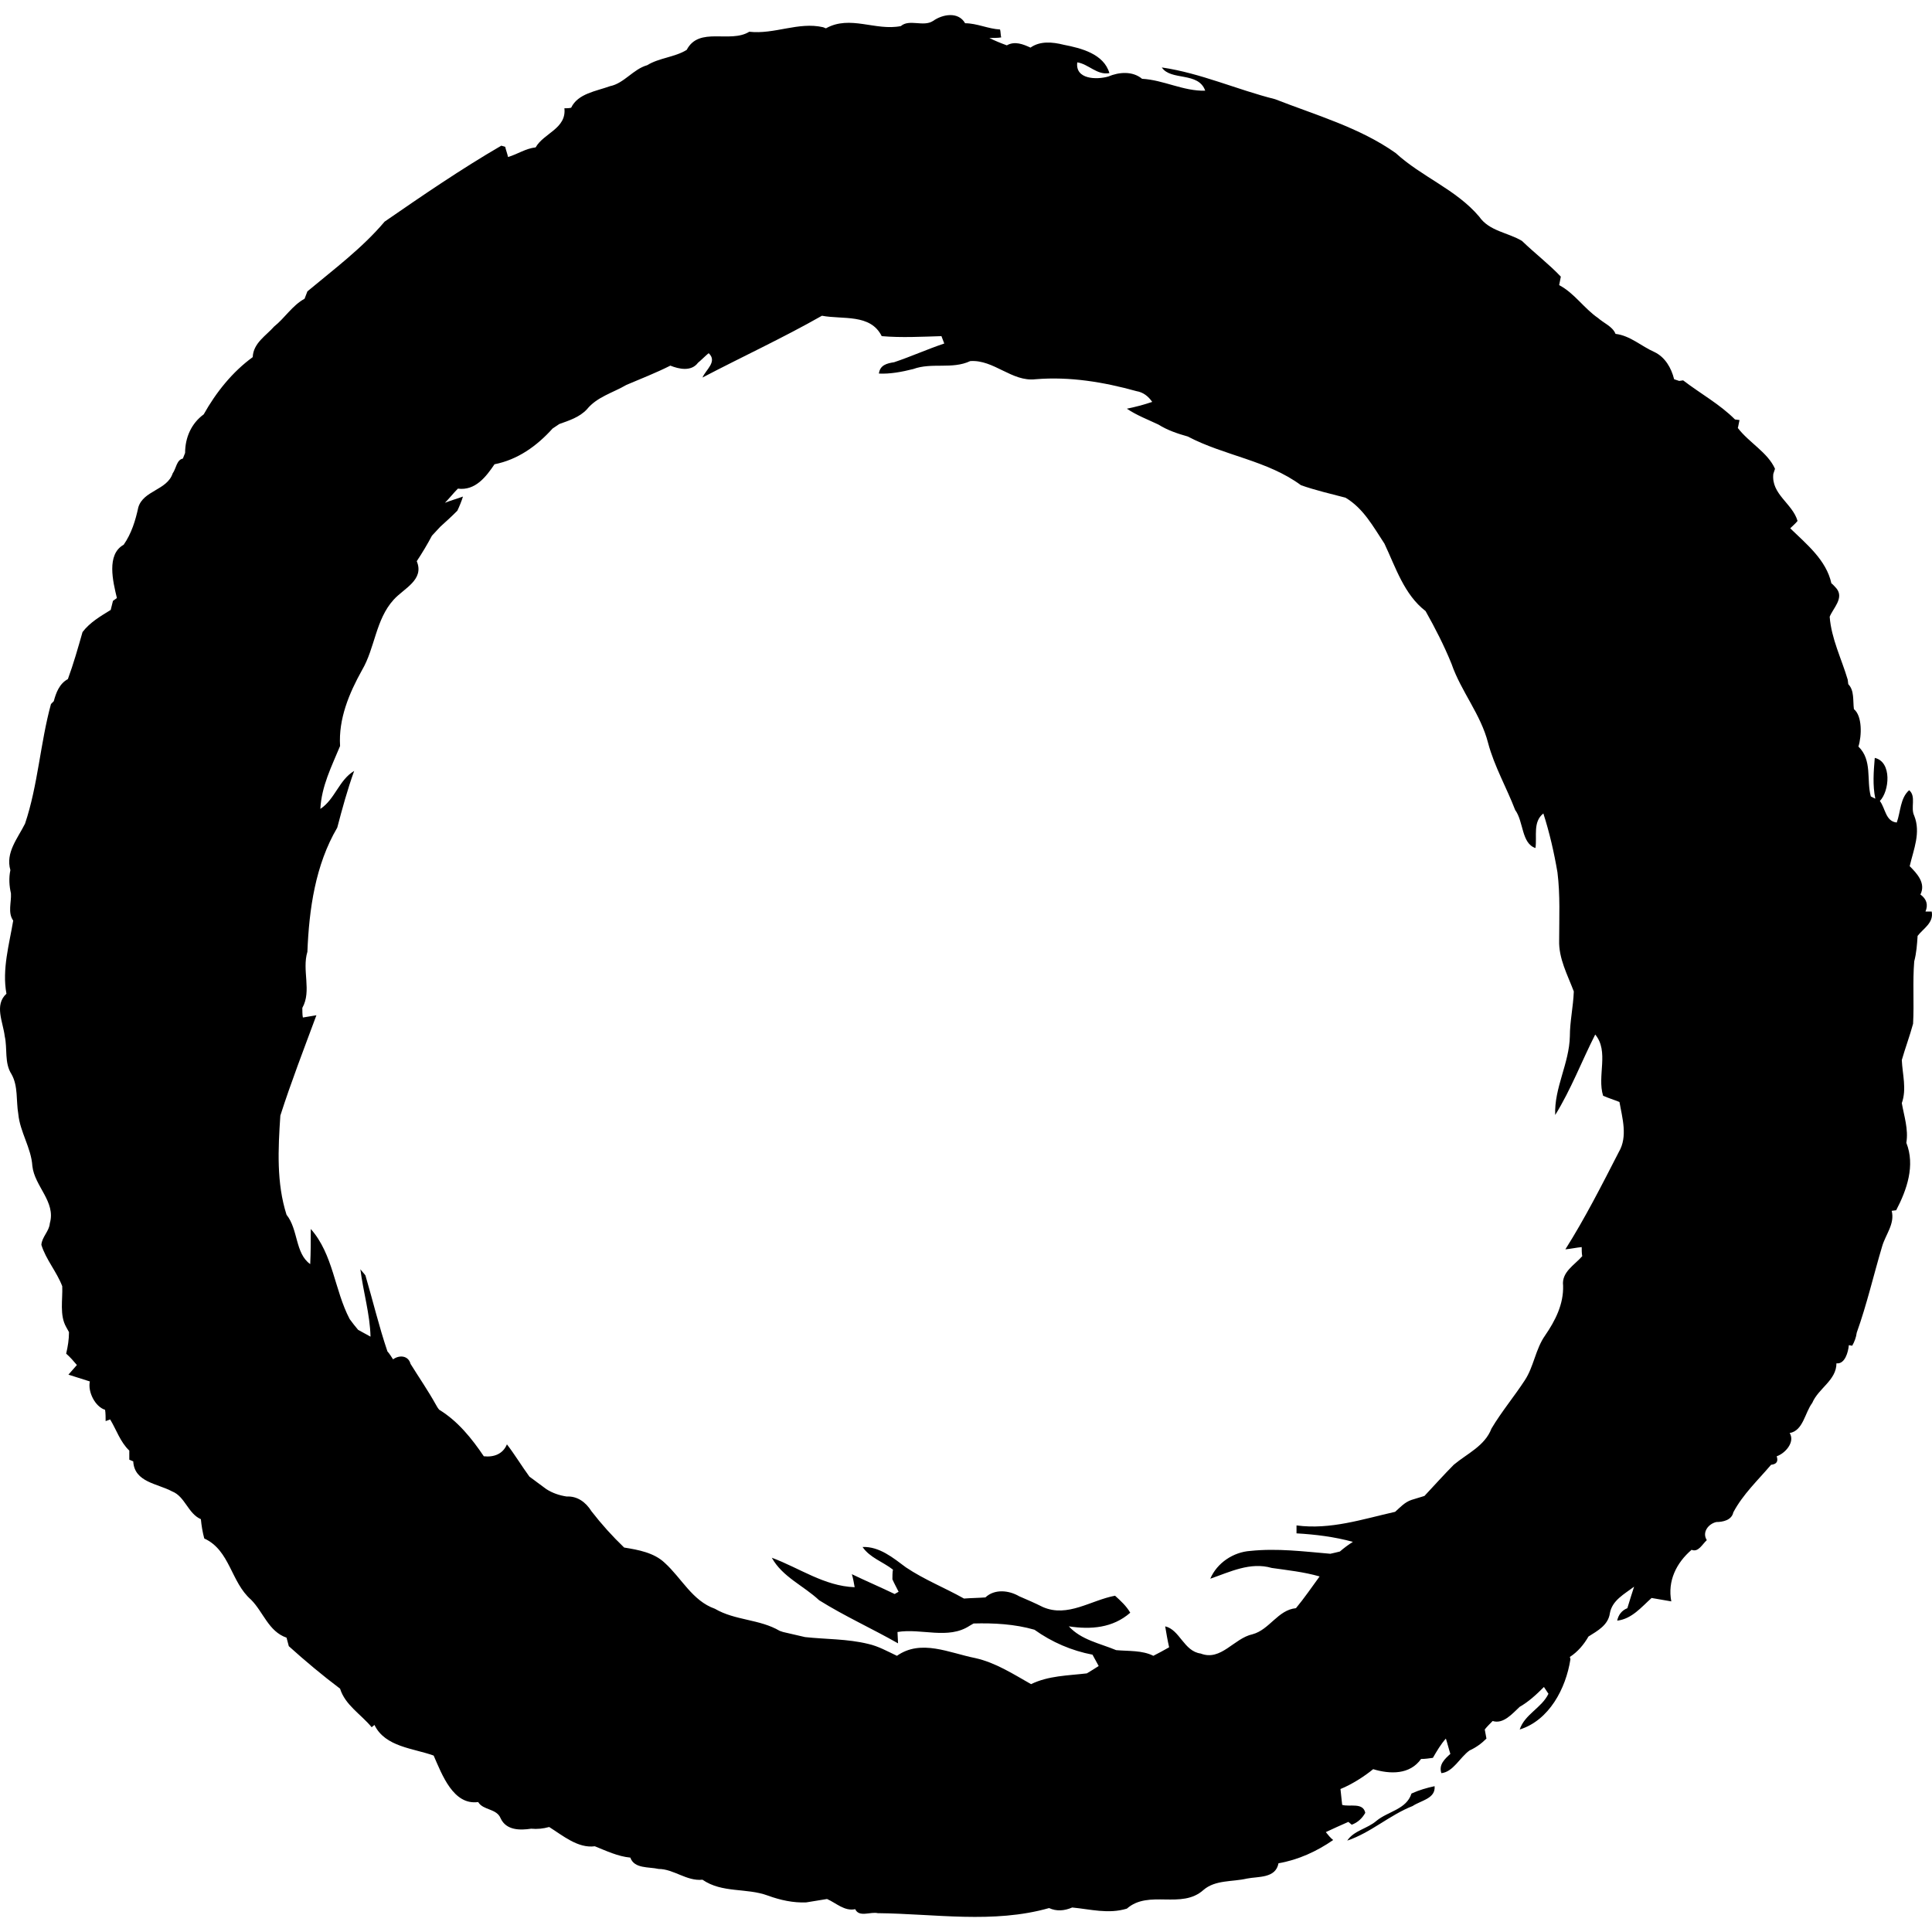 <?xml version="1.0" encoding="UTF-8" standalone="no"?>
<svg width="512px" height="512px" viewBox="0 0 512 512" version="1.1" xmlns="http://www.w3.org/2000/svg" xmlns:xlink="http://www.w3.org/1999/xlink" xmlns:sketch="http://www.bohemiancoding.com/sketch/ns">
    <!-- Generator: Sketch 3.5.2 (25235) - http://www.bohemiancoding.com/sketch -->
    <title>oomph</title>
    <desc>Created with Sketch.</desc>
    <defs></defs>
    <g id="Page-1" stroke="none" stroke-width="1" fill="none" fill-rule="evenodd" sketch:type="MSPage">
        <g id="oomph" sketch:type="MSArtboardGroup" fill="#000000">
            <g id="icon-oomph" sketch:type="MSLayerGroup" transform="translate(0, 4)">
                <path d="M508.185,244.021 C508.036,246.274 507.887,248.527 507.289,250.78 C506.841,256.187 507.289,261.748 506.986,267.306 C506.09,270.61 504.9,273.764 504,276.918 C504.153,280.677 505.344,284.583 504,288.337 C504.597,291.792 505.796,295.247 505.199,298.851 C507.588,304.859 505.344,311.322 502.506,316.729 L501.316,316.879 C502.208,320.334 499.673,323.188 498.773,326.342 C496.533,333.856 494.741,341.666 492.053,349.176 C491.904,350.378 491.456,351.579 490.858,352.631 L489.962,352.48 C489.813,354.283 488.917,357.591 486.677,357.291 C486.677,361.797 481.898,363.9 480.256,367.805 C478.31,370.358 477.862,375.165 474.282,375.765 C475.776,378.169 473.083,381.177 470.843,381.928 C471.291,383.28 470.843,384.031 469.35,384.181 C465.915,388.236 461.883,391.991 459.345,396.797 C458.897,398.9 456.507,399.351 454.865,399.351 C452.774,399.801 450.978,402.054 452.322,404.157 C451.131,405.213 450.082,407.466 448.29,406.715 C444.258,410.169 441.869,414.976 442.914,420.383 C441.122,420.082 439.479,419.782 437.687,419.481 C434.999,421.885 432.461,425.039 428.574,425.489 C428.877,423.987 429.768,422.786 431.266,422.185 C431.863,420.232 432.461,418.28 433.054,416.478 C430.515,418.43 427.234,420.082 426.632,423.537 C426.184,426.691 423.347,428.193 420.958,429.699 C419.763,431.798 418.12,433.755 416.03,435.106 L416.179,435.707 C414.984,443.517 410.5,451.933 402.735,454.336 C404.083,450.276 408.563,448.624 410.355,444.869 C410.056,444.419 409.459,443.517 409.156,443.067 C407.219,445.019 405.124,446.972 402.735,448.324 C400.793,450.126 398.404,452.984 395.567,452.083 C394.969,452.684 393.924,453.731 393.476,454.336 C393.625,454.937 393.775,456.138 393.924,456.739 C392.58,458.091 391.087,459.142 389.444,459.893 C386.905,461.696 385.109,465.601 381.977,465.901 C381.226,463.648 382.869,462.146 384.362,460.794 C383.919,459.443 383.616,458.091 383.172,456.739 C381.828,458.241 380.778,460.043 379.733,461.846 C378.692,461.996 377.642,462.146 376.597,462.146 C373.61,466.352 368.384,466.202 363.904,464.85 C361.514,466.802 358.225,468.905 355.238,470.107 C355.387,471.158 355.541,473.261 355.69,474.312 C357.627,474.913 361.211,473.561 361.813,476.415 C361.066,477.771 359.867,478.973 358.225,479.569 L357.333,478.818 C355.238,479.724 353.301,480.625 351.356,481.526 C351.953,482.277 352.554,483.028 353.301,483.629 C348.966,486.633 344.038,488.886 338.812,489.787 C338.065,493.842 333.431,493.241 330.445,493.842 C326.562,494.748 322.082,494.143 318.946,496.846 C313.122,502.103 304.456,496.696 298.632,501.807 C293.704,503.309 288.921,501.953 284.143,501.507 C282.052,502.408 279.961,502.558 278.02,501.657 C263.232,505.858 247.701,503.159 232.614,503.009 C230.677,502.558 227.686,504.206 226.641,501.953 C223.804,502.558 221.564,500.301 219.174,499.254 C217.382,499.55 215.441,499.85 213.649,500.155 C210.21,500.301 206.78,499.55 203.49,498.348 C197.815,496.25 191.394,497.752 186.163,494.143 C181.982,494.593 178.547,491.289 174.515,491.289 C171.976,490.688 168.094,491.289 167.044,488.285 C163.763,487.984 160.627,486.482 157.636,485.281 C153.156,485.882 149.124,482.427 145.54,480.174 C143.897,480.625 142.4,480.775 140.757,480.625 C137.771,481.071 134.187,481.071 132.693,477.917 C131.648,475.218 128.064,475.814 126.72,473.561 C120.149,474.467 117.163,466.352 114.923,461.245 C109.542,459.288 102.076,458.992 99.238,453.13 L98.492,453.731 C95.654,450.276 91.469,447.873 90.125,443.517 C85.346,439.913 80.866,436.158 76.535,432.253 C76.386,431.652 76.087,430.596 75.938,430 C71.159,428.343 69.811,423.236 66.53,419.932 C61.154,415.276 61,406.865 54.131,403.711 C53.683,402.054 53.384,400.252 53.235,398.6 C49.796,397.098 49.054,392.592 45.619,391.24 C41.736,389.137 35.61,388.837 35.311,383.28 L34.266,382.829 L34.266,380.422 C31.876,378.169 30.831,374.864 29.188,372.161 L27.994,372.611 C27.994,371.86 27.994,370.358 27.844,369.607 C25.306,368.856 23.215,364.951 23.812,362.097 C21.871,361.497 20.079,360.896 18.133,360.295 C18.88,359.394 19.631,358.643 20.378,357.742 C19.482,356.69 18.586,355.635 17.536,354.733 C17.988,352.781 18.283,350.978 18.283,349.026 L17.536,347.674 C15.748,344.52 16.64,340.465 16.495,336.86 C15.002,332.955 12.16,329.796 10.965,325.891 C11.115,323.788 13.056,322.286 13.205,320.184 C14.852,314.476 9.173,310.421 8.576,305.009 C8.277,300.203 5.291,295.998 4.843,291.191 C4.245,287.737 4.843,283.832 3.051,280.677 C1.109,277.669 2.005,273.914 1.254,270.61 C0.811,266.855 -1.579,262.349 1.707,259.345 C0.508,252.882 2.453,246.274 3.499,239.965 C2.005,237.863 3.051,235.155 2.901,232.751 C2.453,230.799 2.304,228.696 2.752,226.593 C1.408,221.937 4.693,218.182 6.635,214.277 C10.069,204.059 10.667,192.945 13.508,182.577 L14.251,181.826 C14.852,179.573 15.748,177.17 17.988,175.968 C19.482,171.913 20.672,167.707 21.871,163.502 C23.812,160.944 26.65,159.292 29.338,157.64 C29.487,157.039 29.786,155.837 29.935,155.237 L30.98,154.486 C29.935,150.13 28.143,142.92 32.772,140.367 C34.863,137.359 35.908,133.904 36.655,130.45 C38.003,125.944 44.275,125.944 45.768,121.438 C46.664,120.236 46.81,117.833 48.456,117.533 L49.054,116.031 C49.054,111.971 50.696,108.216 53.982,105.813 C57.267,99.955 61.598,94.548 66.974,90.643 C67.127,86.888 70.558,84.931 72.653,82.528 C75.49,80.275 77.431,76.971 80.717,75.168 C80.866,74.718 81.314,73.666 81.463,73.216 C88.482,67.358 95.953,61.797 101.926,54.737 C111.936,47.828 122.24,40.769 132.847,34.606 L133.888,34.907 C134.037,35.658 134.489,36.859 134.635,37.61 C137.173,36.859 139.264,35.357 141.956,35.057 C144.047,31.302 150.169,30.101 149.572,24.693 C150.02,24.693 150.916,24.693 151.364,24.543 C153.156,20.788 157.935,20.188 161.668,18.836 C165.401,18.085 167.791,14.326 171.528,13.274 C174.664,11.322 178.846,11.171 181.982,9.219 C185.271,2.911 193.485,7.567 198.562,4.412 C205.286,5.163 211.554,1.709 218.129,3.211 L218.876,3.511 C225.297,-0.093 232.017,4.262 238.737,2.911 C240.977,0.958 244.714,3.211 247.253,1.559 C249.792,-0.244 253.973,-0.995 255.765,2.16 C258.901,2.16 261.888,3.661 265.024,3.812 C265.177,4.262 265.177,5.464 265.327,5.914 C264.58,6.065 262.937,6.065 262.191,6.065 C263.684,6.816 265.177,7.416 266.82,8.017 C268.911,6.816 271.151,7.717 273.092,8.618 C275.631,6.816 278.916,7.116 281.903,7.867 C286.532,8.768 292.51,10.27 294.003,15.377 C290.718,15.982 288.478,12.974 285.491,12.523 C284.889,17.033 290.568,17.179 293.704,16.282 C296.542,15.077 300.126,14.78 302.664,16.883 C308.339,17.179 313.566,20.188 319.394,20.037 C317.602,14.926 310.28,17.484 307.891,13.875 C318.199,15.377 327.757,19.737 337.916,22.29 C348.668,26.496 360.32,29.8 369.877,36.559 C376.746,42.872 385.856,46.176 391.983,53.385 C394.671,57.291 399.599,57.591 403.336,59.844 C406.767,63.148 410.5,66.006 413.636,69.311 C413.491,69.912 413.342,70.963 413.192,71.564 C417.224,73.666 419.763,77.722 423.496,80.275 C424.99,81.627 427.379,82.528 428.126,84.481 C432.013,84.931 434.999,87.785 438.434,89.287 C441.271,90.643 442.914,93.497 443.661,96.501 L445.005,96.951 L446.05,96.801 C450.534,100.256 455.761,103.109 459.793,107.165 L460.987,107.315 C460.838,107.916 460.685,108.967 460.539,109.418 C463.526,113.323 468.454,115.881 470.395,120.236 L469.947,121.588 C469.35,126.995 475.029,129.398 476.369,134.054 C475.921,134.655 474.875,135.556 474.427,136.007 C478.762,140.217 483.989,144.422 485.333,150.581 C485.781,150.881 486.378,151.632 486.677,151.932 C488.768,154.486 485.781,157.189 484.885,159.442 C485.333,165.304 488.021,170.561 489.664,176.118 L489.813,177.32 C491.456,178.972 491.008,181.676 491.306,183.929 C493.546,185.735 493.397,190.992 492.501,193.846 C496.234,197.451 494.592,202.708 495.786,207.063 L496.981,207.664 C496.234,204.059 496.533,200.455 496.832,196.85 C501.461,197.901 500.714,205.712 498.18,208.265 C499.673,210.218 499.673,213.676 502.66,213.977 C503.701,211.123 503.556,207.514 505.945,205.411 C507.887,207.063 506.24,210.072 507.289,212.174 C509.081,216.68 507.14,221.036 506.09,225.542 C508.036,227.495 510.425,230.048 508.932,233.052 C510.575,234.253 511.023,235.76 510.276,237.562 L511.919,237.562 C512.516,240.566 509.679,242.068 508.185,244.021 L508.185,244.021 L508.185,244.021 Z M374.058,471.308 C372.714,475.514 367.936,475.969 364.8,478.518 C362.41,480.625 358.822,481.071 357.034,483.779 C363.306,481.672 368.234,477.02 374.357,474.617 C376.597,473.111 380.48,472.66 380.185,469.356 C378.09,469.806 376,470.407 374.058,471.308 L374.058,471.308 L374.058,471.308 Z M318.199,434.205 C323.575,436.308 327.01,430.15 331.938,429.094 C336.422,427.893 338.662,422.636 343.441,422.185 C345.681,419.481 347.622,416.628 349.713,413.774 C345.532,412.572 341.197,412.122 337.02,411.521 C331.341,409.869 325.965,412.572 320.738,414.375 C322.53,410.169 326.861,407.311 331.341,407.011 C338.513,406.26 345.532,407.165 352.554,407.762 C353.301,407.616 354.491,407.311 355.089,407.165 C356.134,406.26 357.333,405.359 358.528,404.608 C353.595,403.256 348.668,402.655 343.59,402.355 L343.59,400.252 C352.554,401.453 361.066,398.6 369.728,396.647 C371.072,395.446 372.266,394.094 374.058,393.493 C374.954,393.193 376.597,392.742 377.493,392.442 C380.032,389.738 382.575,386.884 385.258,384.181 C388.847,381.177 393.476,379.22 395.268,374.564 C397.956,370.058 401.241,366.153 404.083,361.797 C406.472,358.192 406.916,353.536 409.459,349.927 C412.143,346.022 414.387,341.666 414.238,336.71 C413.79,333.105 417.224,331.298 419.315,328.895 C419.166,328.294 419.166,327.093 419.166,326.492 C417.672,326.642 416.328,326.943 414.835,327.093 C420.062,318.832 424.542,309.97 429.022,301.254 C431.411,297.199 429.918,292.243 429.171,288.037 C427.678,287.436 426.184,286.986 424.84,286.385 C423.198,281.124 426.487,274.665 422.75,270.159 C419.166,277.219 416.328,284.733 412.143,291.492 C411.848,284.282 415.88,277.819 416.03,270.61 C416.03,266.705 416.926,262.8 417.075,258.744 C415.432,254.384 413.043,250.029 413.192,245.222 C413.192,239.214 413.491,233.206 412.744,227.194 C411.848,221.937 410.649,216.68 409.007,211.574 C406.169,213.827 407.364,217.582 406.916,220.736 C403.183,219.534 403.78,213.676 401.54,210.668 C399.3,204.81 396.015,199.103 394.372,192.945 C392.431,185.285 387.204,179.273 384.665,171.913 C382.72,167.107 380.33,162.45 377.792,157.94 C372.117,153.584 369.877,146.375 366.89,140.067 C363.904,135.556 361.361,130.75 356.582,127.896 C352.554,126.845 348.668,125.944 344.785,124.592 C335.821,117.983 324.471,116.782 314.765,111.675 C312.072,110.92 309.389,110.019 306.999,108.517 C304.158,107.165 301.32,106.113 298.632,104.311 C300.872,103.86 303.112,103.26 305.352,102.509 C304.307,101.007 302.963,99.955 301.171,99.655 C292.51,97.252 283.545,95.75 274.436,96.501 C268.164,97.252 263.381,91.244 257.109,91.694 C252.33,93.947 246.954,91.995 242.026,93.797 C239.04,94.548 235.9,95.149 232.917,94.999 C233.212,92.746 235.004,92.295 236.949,91.995 C241.429,90.493 245.76,88.536 250.24,87.034 C250.09,86.583 249.642,85.532 249.493,85.081 C244.266,85.232 238.886,85.532 233.664,85.081 C230.677,79.074 223.356,80.726 217.826,79.674 C207.526,85.532 196.77,90.493 186.163,96.05 C187.059,93.947 190.195,91.845 187.806,89.592 C187.059,90.188 185.715,91.54 184.968,92.145 C183.176,94.548 179.891,93.797 177.651,92.896 C173.768,94.849 169.886,96.351 166.003,98.003 C162.415,100.106 158.238,101.157 155.545,104.461 C153.604,106.564 150.767,107.465 148.228,108.366 C147.78,108.667 146.884,109.268 146.436,109.568 C142.251,114.228 137.173,117.833 131.051,119.035 C128.811,122.339 125.973,126.094 121.344,125.493 C120.149,126.695 119.104,128.047 117.909,129.248 C119.403,128.647 121.045,128.197 122.688,127.596 C122.389,128.647 121.643,130.45 121.195,131.351 C119.701,132.853 118.208,134.205 116.715,135.556 C116.113,136.157 115.072,137.359 114.47,137.964 C113.276,140.217 111.936,142.47 110.443,144.723 C112.529,149.679 107.004,151.932 104.316,154.936 C99.537,160.193 99.388,167.707 95.953,173.565 C92.518,179.723 89.681,186.486 90.125,193.696 C87.885,199.103 85.197,204.36 84.898,210.368 C88.785,207.814 89.826,202.708 93.858,200.305 C92.07,205.261 90.722,210.218 89.378,215.329 C83.554,225.242 81.911,236.961 81.463,248.226 C79.97,253.183 82.658,258.594 80.119,263.1 C80.119,263.701 80.119,265.053 80.269,265.653 C81.165,265.503 82.957,265.203 83.853,265.053 C80.567,273.914 77.133,282.78 74.295,291.642 C73.698,300.504 73.25,309.52 75.938,317.931 C79.074,321.836 78.178,328.144 82.21,331.002 C82.359,327.844 82.359,324.84 82.359,321.686 C88.333,328.445 88.631,337.911 92.668,345.571 C93.414,346.623 94.161,347.524 94.908,348.425 C95.654,348.876 97.446,349.777 98.193,350.228 C98.044,344.22 96.252,338.362 95.505,332.354 C95.804,332.805 96.55,333.551 96.845,334.006 C98.79,340.615 100.433,347.524 102.673,354.137 C103.121,354.583 103.868,355.789 104.166,356.24 C105.809,355.038 108.198,355.184 108.796,357.437 C111.036,361.046 113.429,364.501 115.516,368.256 C115.669,368.556 116.113,369.307 116.416,369.607 C121.344,372.611 125.077,377.267 128.213,381.928 C130.901,382.224 133.291,381.323 134.34,378.769 C136.427,381.473 138.223,384.477 140.313,387.335 C141.807,388.386 143.3,389.588 144.793,390.639 C146.436,391.691 148.228,392.291 150.169,392.592 C153.007,392.442 155.247,394.094 156.744,396.497 C159.428,399.951 162.265,403.106 165.401,406.114 C169.139,406.715 173.32,407.466 176.158,410.169 C180.642,414.225 183.475,420.232 189.448,422.335 C194.829,425.489 201.25,425.039 206.626,428.193 L207.526,428.498 C209.463,428.944 211.409,429.395 213.346,429.845 C218.876,430.446 224.55,430.296 230.076,431.652 C232.764,432.253 235.157,433.604 237.696,434.806 C244.113,430.296 251.584,434.055 258.457,435.407 C263.833,436.608 268.463,439.612 273.241,442.316 C277.871,440.063 282.948,440.063 288.025,439.462 C288.772,439.011 290.265,438.11 291.161,437.509 C290.718,436.759 289.971,435.257 289.519,434.506 C283.998,433.454 278.767,431.201 274.137,427.893 C268.911,426.391 263.381,426.09 258.005,426.24 L256.964,426.841 C251.285,430.596 244.113,427.442 237.845,428.498 C237.845,429.249 237.99,430.751 237.99,431.502 C231.121,427.592 223.804,424.288 217.079,420.082 C212.902,416.177 207.373,413.924 204.535,408.817 C211.853,411.521 218.428,416.327 226.492,416.628 C226.342,415.727 226.044,414.074 225.745,413.173 C229.478,414.976 233.361,416.628 237.094,418.43 L238.14,417.829 C237.546,416.628 236.949,415.576 236.497,414.525 C236.497,413.924 236.497,412.572 236.646,411.972 C233.958,409.869 230.524,408.817 228.582,405.964 C233.066,405.809 236.646,408.817 240.085,411.371 C245.013,414.675 250.389,416.778 255.466,419.632 C257.408,419.481 259.204,419.481 261.141,419.331 C263.53,417.078 267.264,417.379 270.105,419.031 C272.196,419.932 274.287,420.833 276.377,421.885 C282.948,424.738 289.075,420.082 295.496,418.881 C296.99,420.232 298.483,421.584 299.528,423.387 C294.899,427.442 289.075,427.893 283.247,426.996 C286.532,430.596 291.464,431.502 295.795,433.304 C299.08,433.604 302.664,433.304 305.651,434.806 C307.144,434.055 308.493,433.304 309.832,432.549 C309.389,430.596 309.086,428.794 308.787,426.996 C312.67,427.893 313.719,433.604 318.199,434.205 L318.199,434.205 L318.199,434.205 Z" id="Fill-4" sketch:type="MSShapeGroup"></path>
            </g>
        </g>
    </g>
</svg>